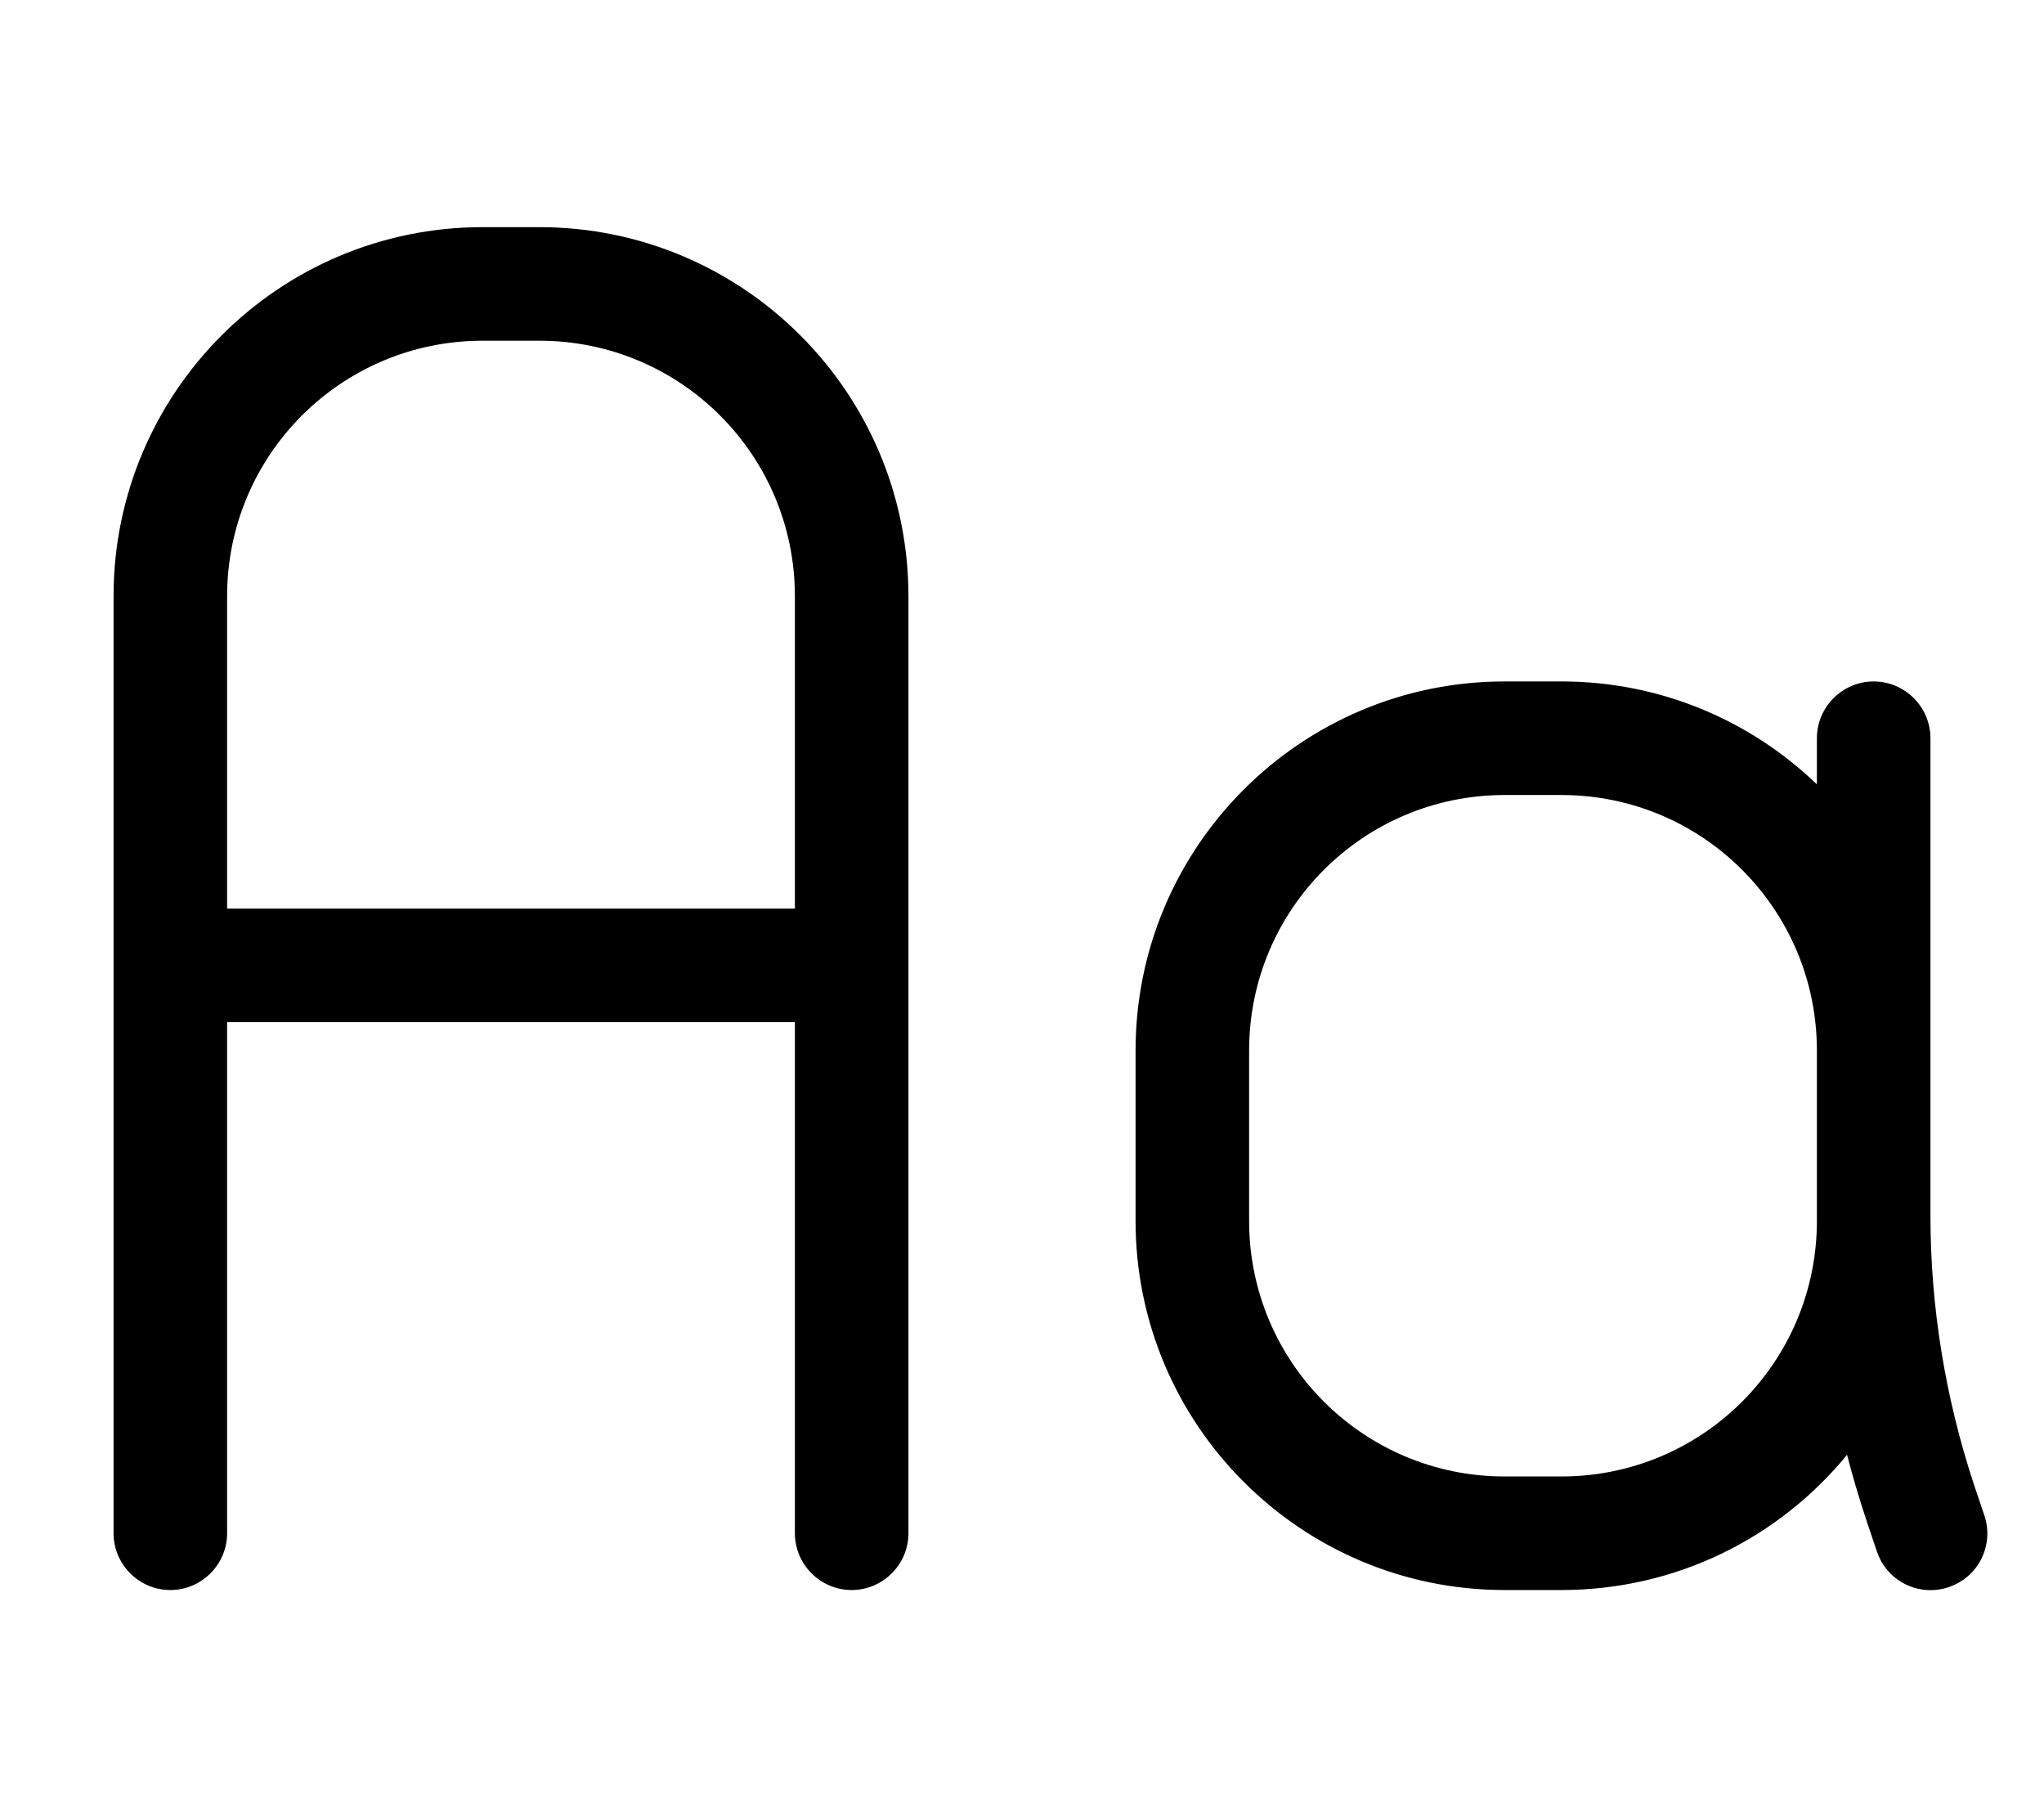 <svg fill="currentColor" xmlns="http://www.w3.org/2000/svg" viewBox="0 0 576 512"><!--! Font Awesome Pro 7.1.0 by @fontawesome - https://fontawesome.com License - https://fontawesome.com/license (Commercial License) Copyright 2025 Fonticons, Inc. --><path opacity=".4" fill="currentColor" d=""/><path fill="currentColor" d="M64 168l0 88 160 0 0-88c0-39.8-32.2-72-72-72l-16 0c-39.8 0-72 32.2-72 72zM32 272l0-104C32 110.6 78.6 64 136 64l16 0c57.4 0 104 46.6 104 104l0 264c0 8.8-7.2 16-16 16s-16-7.2-16-16l0-144-160 0 0 144c0 8.8-7.2 16-16 16s-16-7.2-16-16l0-160zm392-48c-39.8 0-72 32.2-72 72l0 48c0 39.8 32.2 72 72 72l16 0c39.8 0 72-32.2 72-72l0-48c0-39.8-32.2-72-72-72l-16 0zm88-3l0-13c0-8.8 7.2-16 16-16s16 7.2 16 16l0 134.5c0 25.8 4.2 51.4 12.3 75.9l2.9 8.6c2.8 8.4-1.7 17.4-10.1 20.2s-17.4-1.7-20.2-10.1l-2.9-8.6c-2-6.1-3.9-12.3-5.5-18.6-19.1 23.3-48 38.1-80.5 38.1l-16 0c-57.4 0-104-46.6-104-104l0-48c0-57.4 46.6-104 104-104l16 0c27.9 0 53.3 11 72 29z"/></svg>
